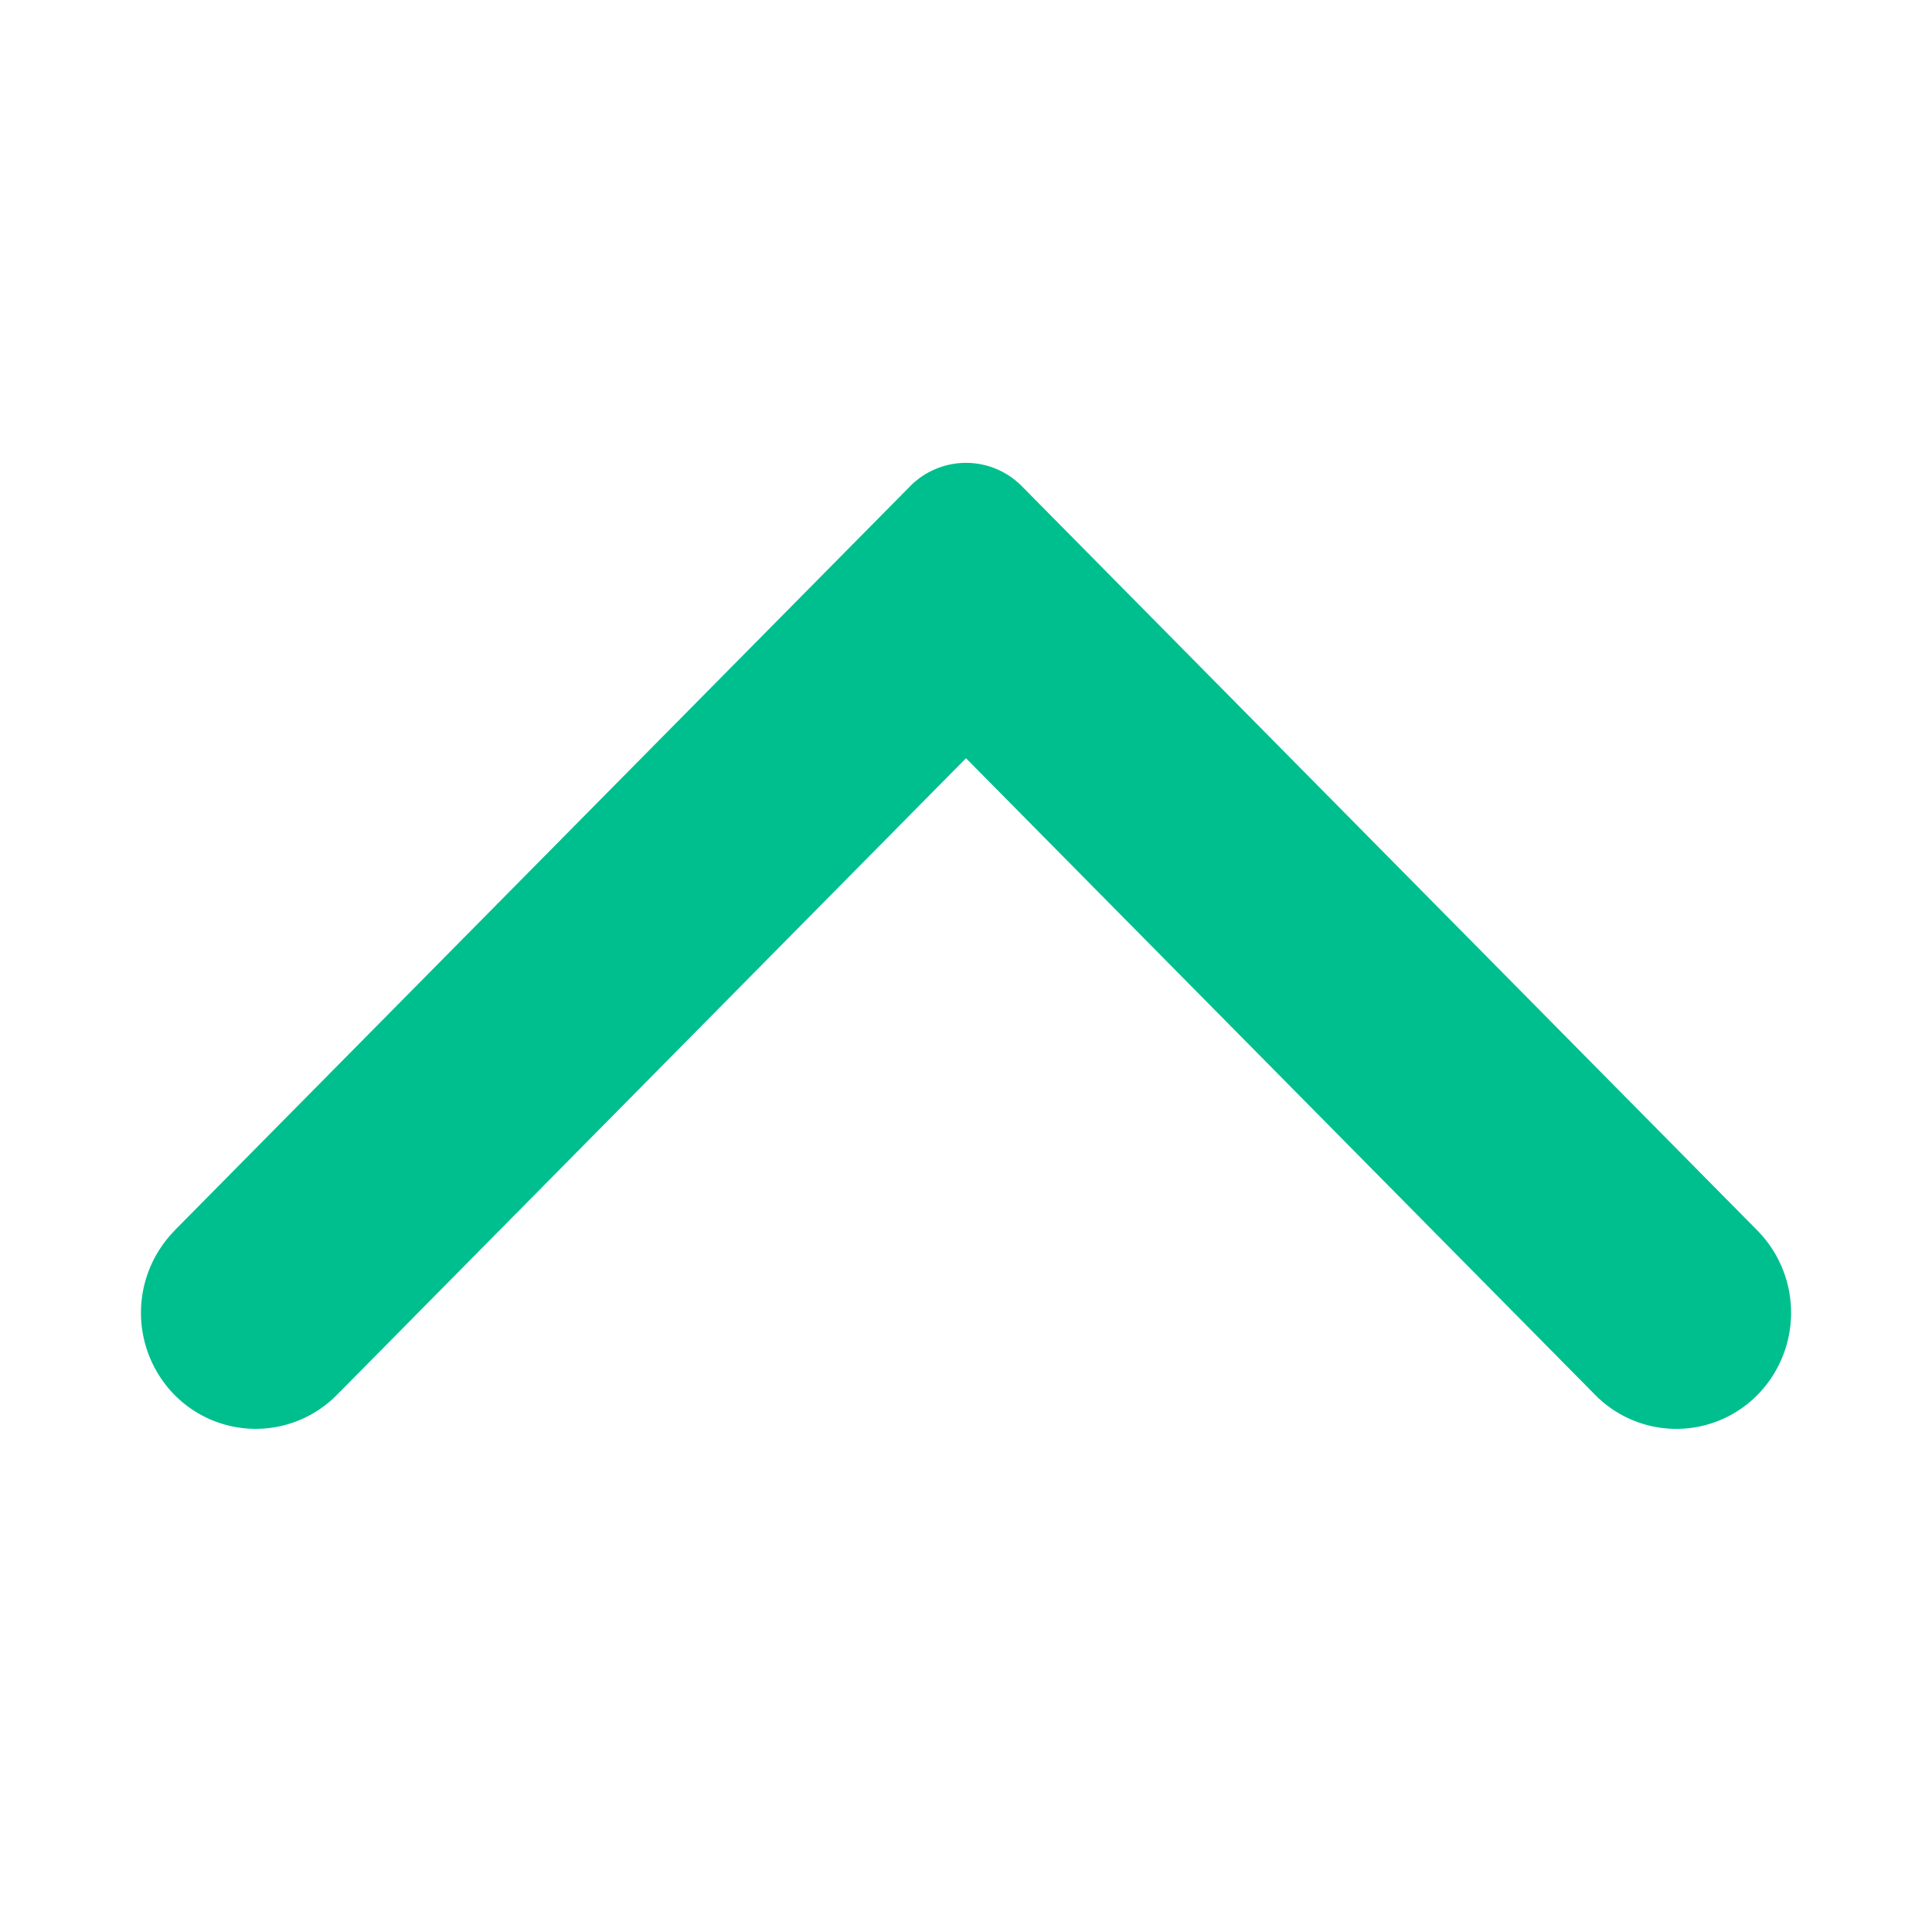 <svg xmlns="http://www.w3.org/2000/svg" width="24" height="24" viewBox="0 0 24 24">
    <path fill="#00BF8F" fill-rule="evenodd" d="M2.167 15.287l9.137-9.245a.975.975 0 0 1 1.392 0l9.136 9.245a1.456 1.456 0 0 1 0 2.041 1.415 1.415 0 0 1-2.016 0L12 9.419l-7.815 7.909a1.417 1.417 0 0 1-2.017 0 1.456 1.456 0 0 1 0-2.04"/>
</svg>

